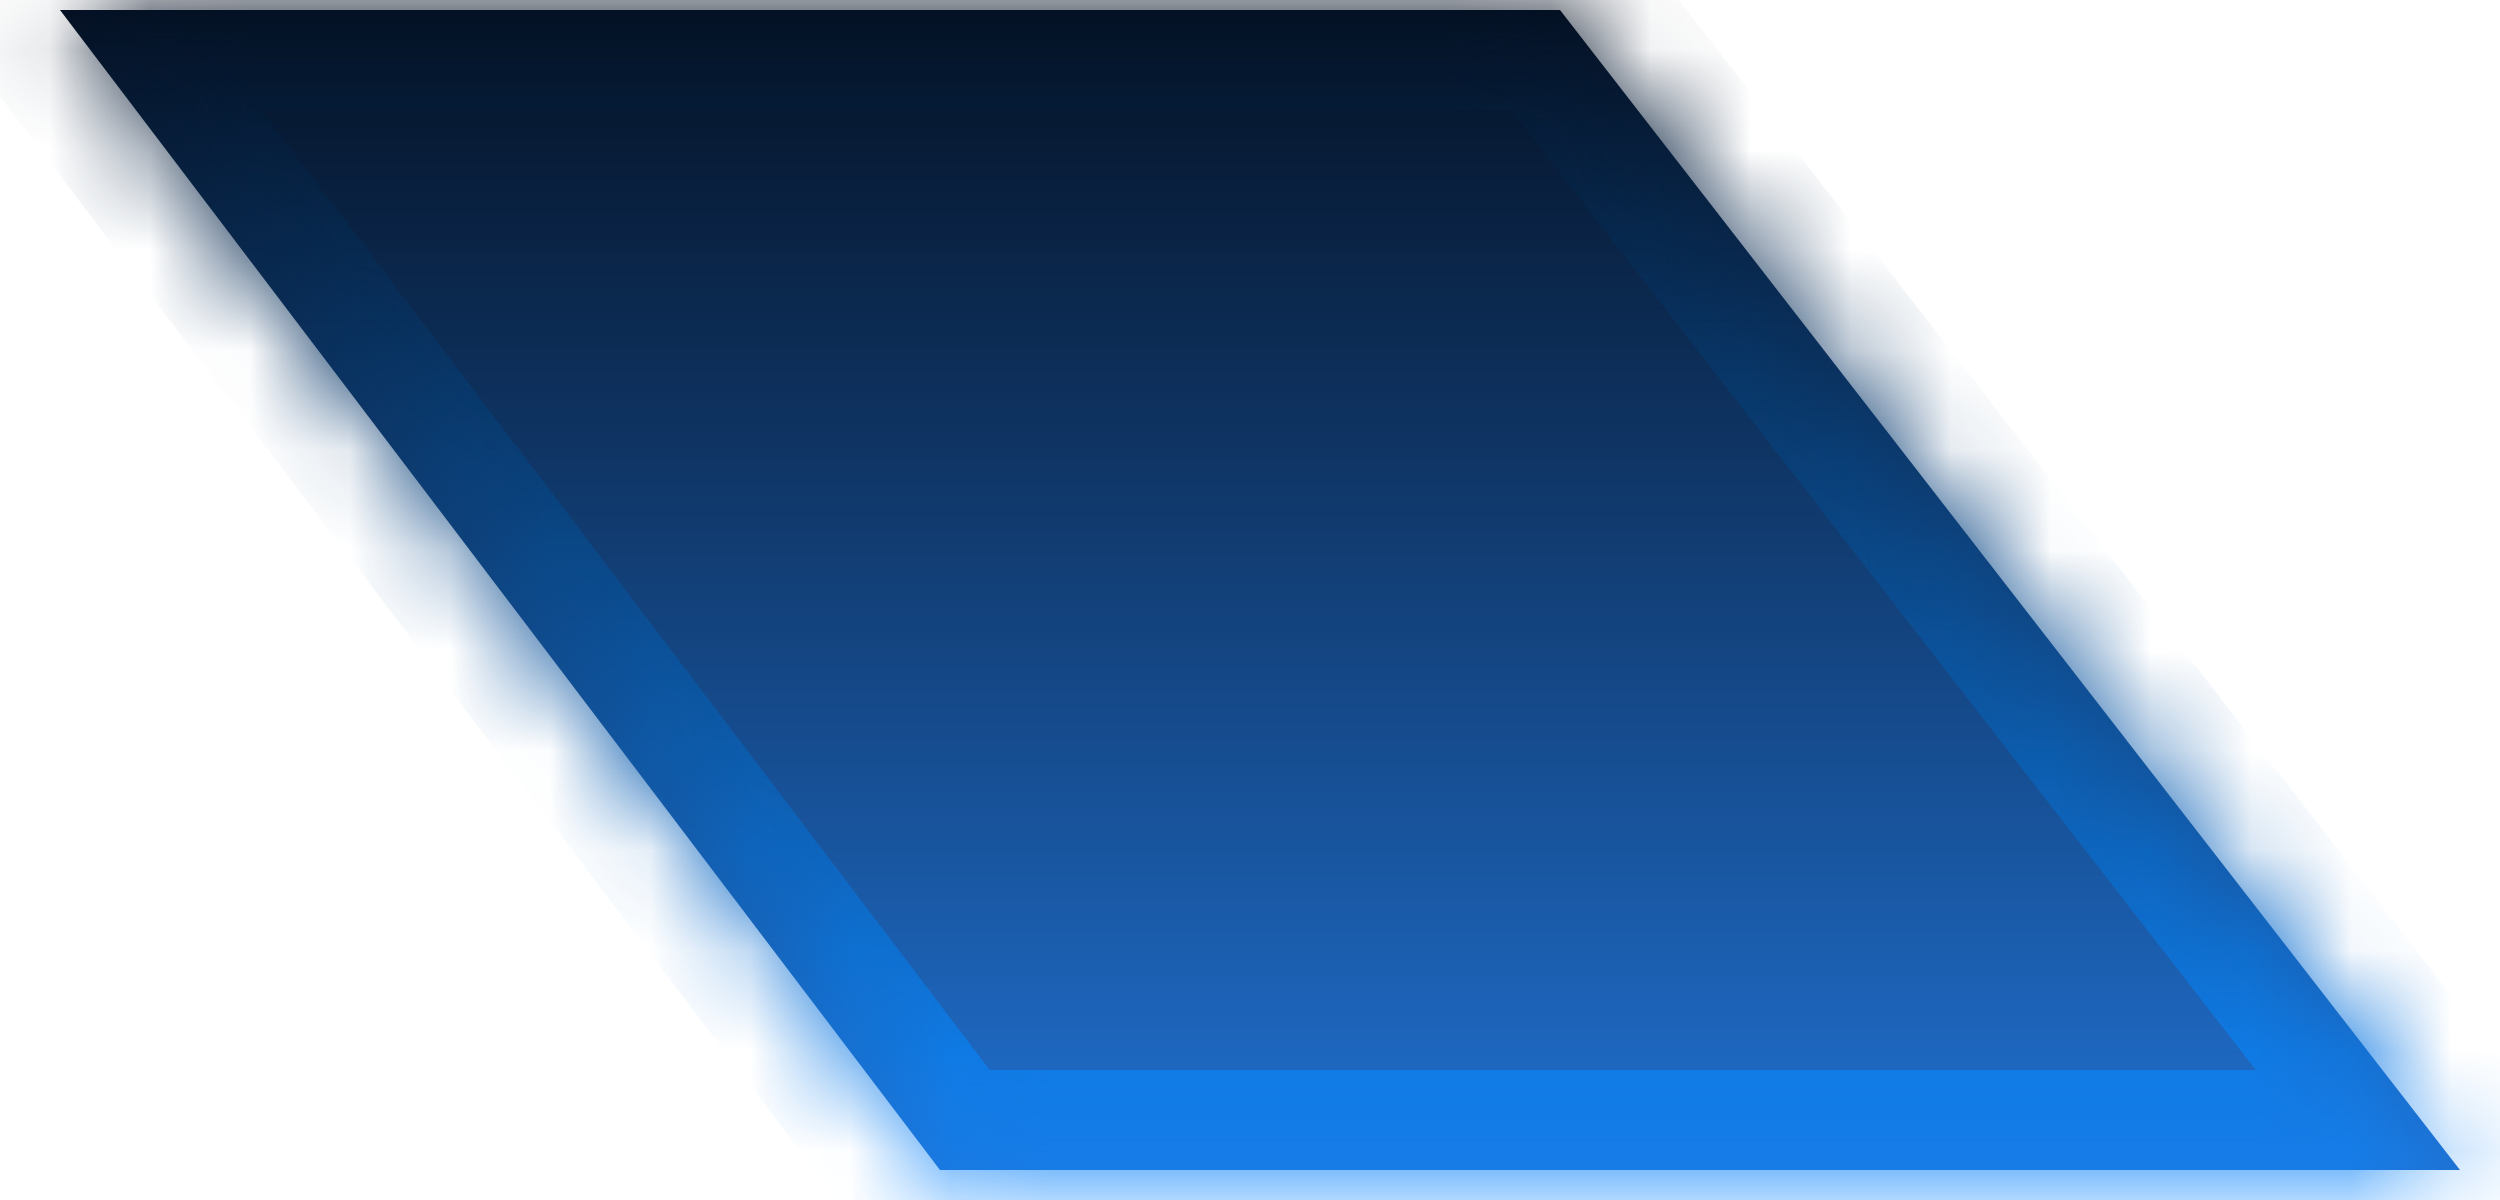 ﻿<?xml version="1.0" encoding="utf-8"?>
<svg version="1.1" xmlns:xlink="http://www.w3.org/1999/xlink" width="25px" height="12px" xmlns="http://www.w3.org/2000/svg">
  <defs>
    <linearGradient gradientUnits="userSpaceOnUse" x1="12.5" y1="0" x2="12.5" y2="12" id="LinearGradient14878">
      <stop id="Stop14879" stop-color="#041022" offset="0" />
      <stop id="Stop14880" stop-color="#2172d3" offset="1" />
    </linearGradient>
    <linearGradient gradientUnits="userSpaceOnUse" x1="12.5" y1="0" x2="12.5" y2="12" id="LinearGradient14881">
      <stop id="Stop14882" stop-color="#041022" offset="0" />
      <stop id="Stop14883" stop-color="#1189ff" offset="1" />
    </linearGradient>
    <mask fill="white" id="clip14884">
      <path d="M 15.6 0.1  L 0.6 0.1  L 9.4 11.7  L 24.6 11.7  L 15.6 0.1  Z " fill-rule="evenodd" />
    </mask>
  </defs>
  <g transform="matrix(1 0 0 1 -680 -49 )">
    <path d="M 15.6 0.1  L 0.6 0.1  L 9.4 11.7  L 24.6 11.7  L 15.6 0.1  Z " fill-rule="nonzero" fill="url(#LinearGradient14878)" stroke="none" transform="matrix(1 0 0 1 680 49 )" />
    <path d="M 15.6 0.1  L 0.6 0.1  L 9.4 11.7  L 24.6 11.7  L 15.6 0.1  Z " stroke-width="2" stroke="url(#LinearGradient14881)" fill="none" transform="matrix(1 0 0 1 680 49 )" mask="url(#clip14884)" />
  </g>
</svg>